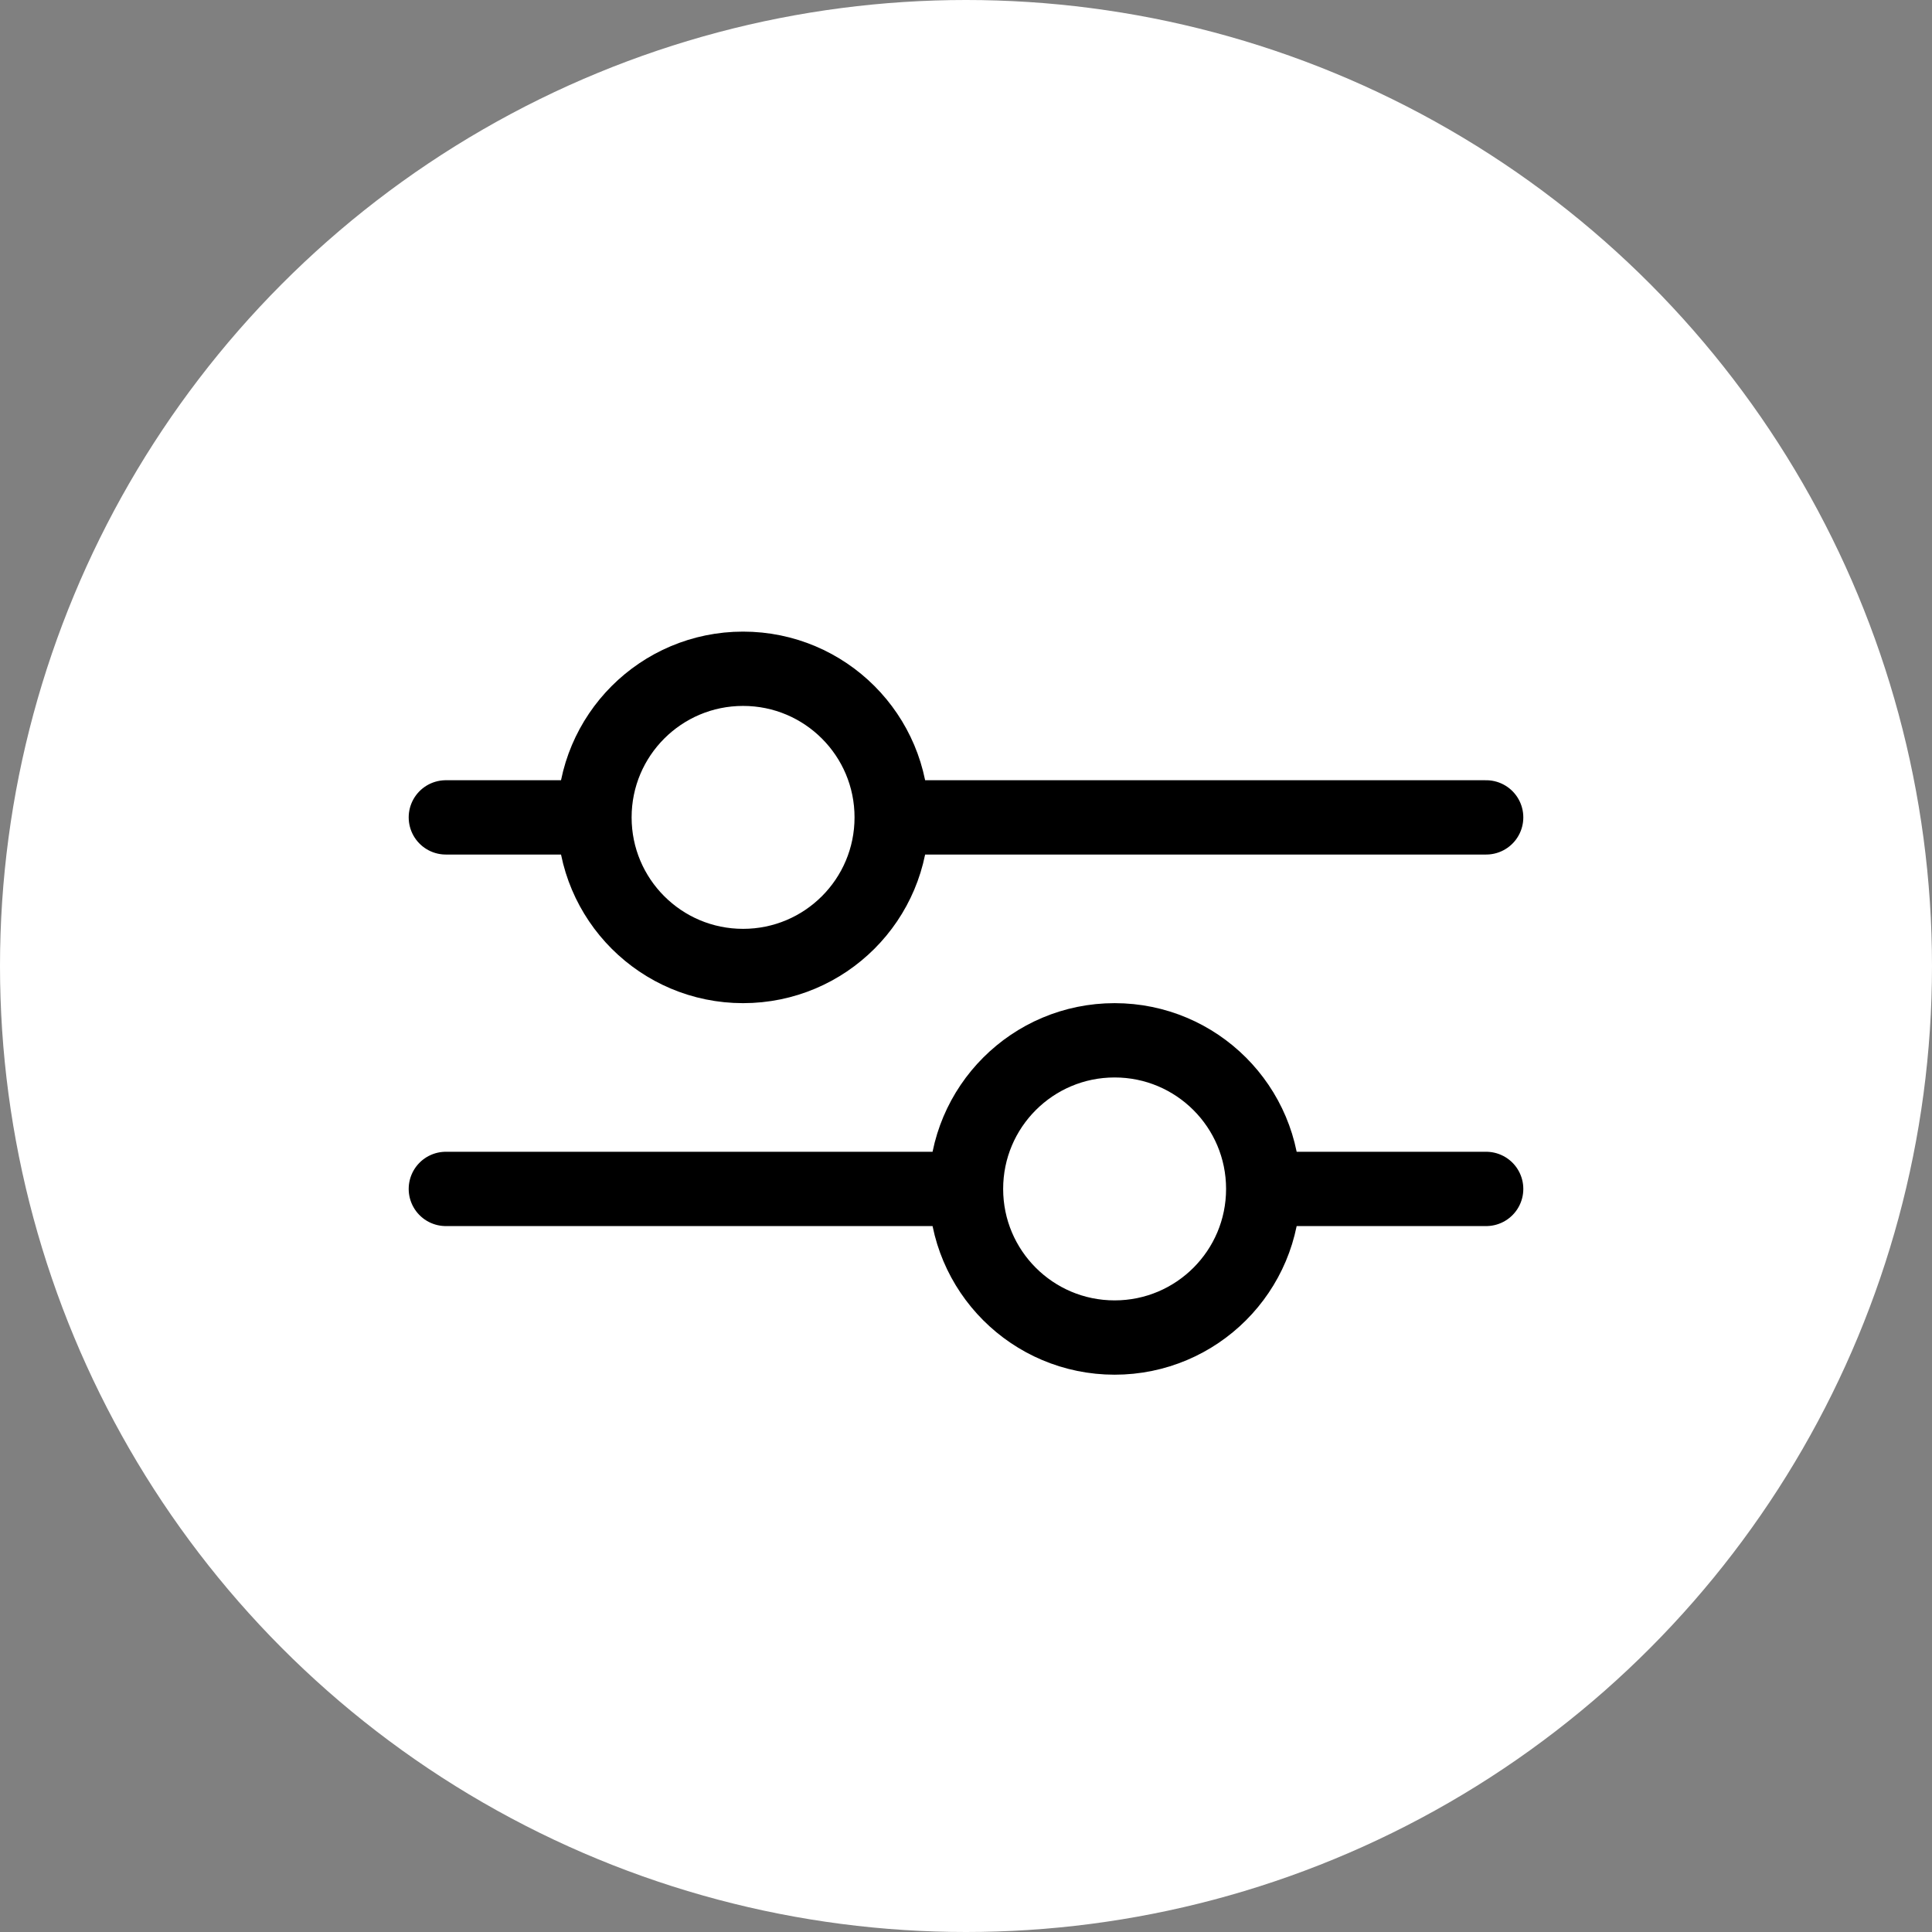 <svg width="26" height="26" viewBox="0 0 26 26" fill="none" xmlns="http://www.w3.org/2000/svg">
<rect x="0" y="0" width="26" height="26" fill="#808080" stroke="none"/>
<circle cx="13" cy="13" r="13" fill="white"/>
<path d="M12 11H20M12 11C12 12.105 11.105 13 10 13C8.895 13 8 12.105 8 11M12 11C12 9.895 11.105 9 10 9C8.895 9 8 9.895 8 11M6 11H8M17 16H20M17 16C17 17.105 16.105 18 15 18C13.895 18 13 17.105 13 16M17 16C17 14.895 16.105 14 15 14C13.895 14 13 14.895 13 16M6 16H13" stroke="black" stroke-linecap="round" stroke-linejoin="round"/>
</svg>
